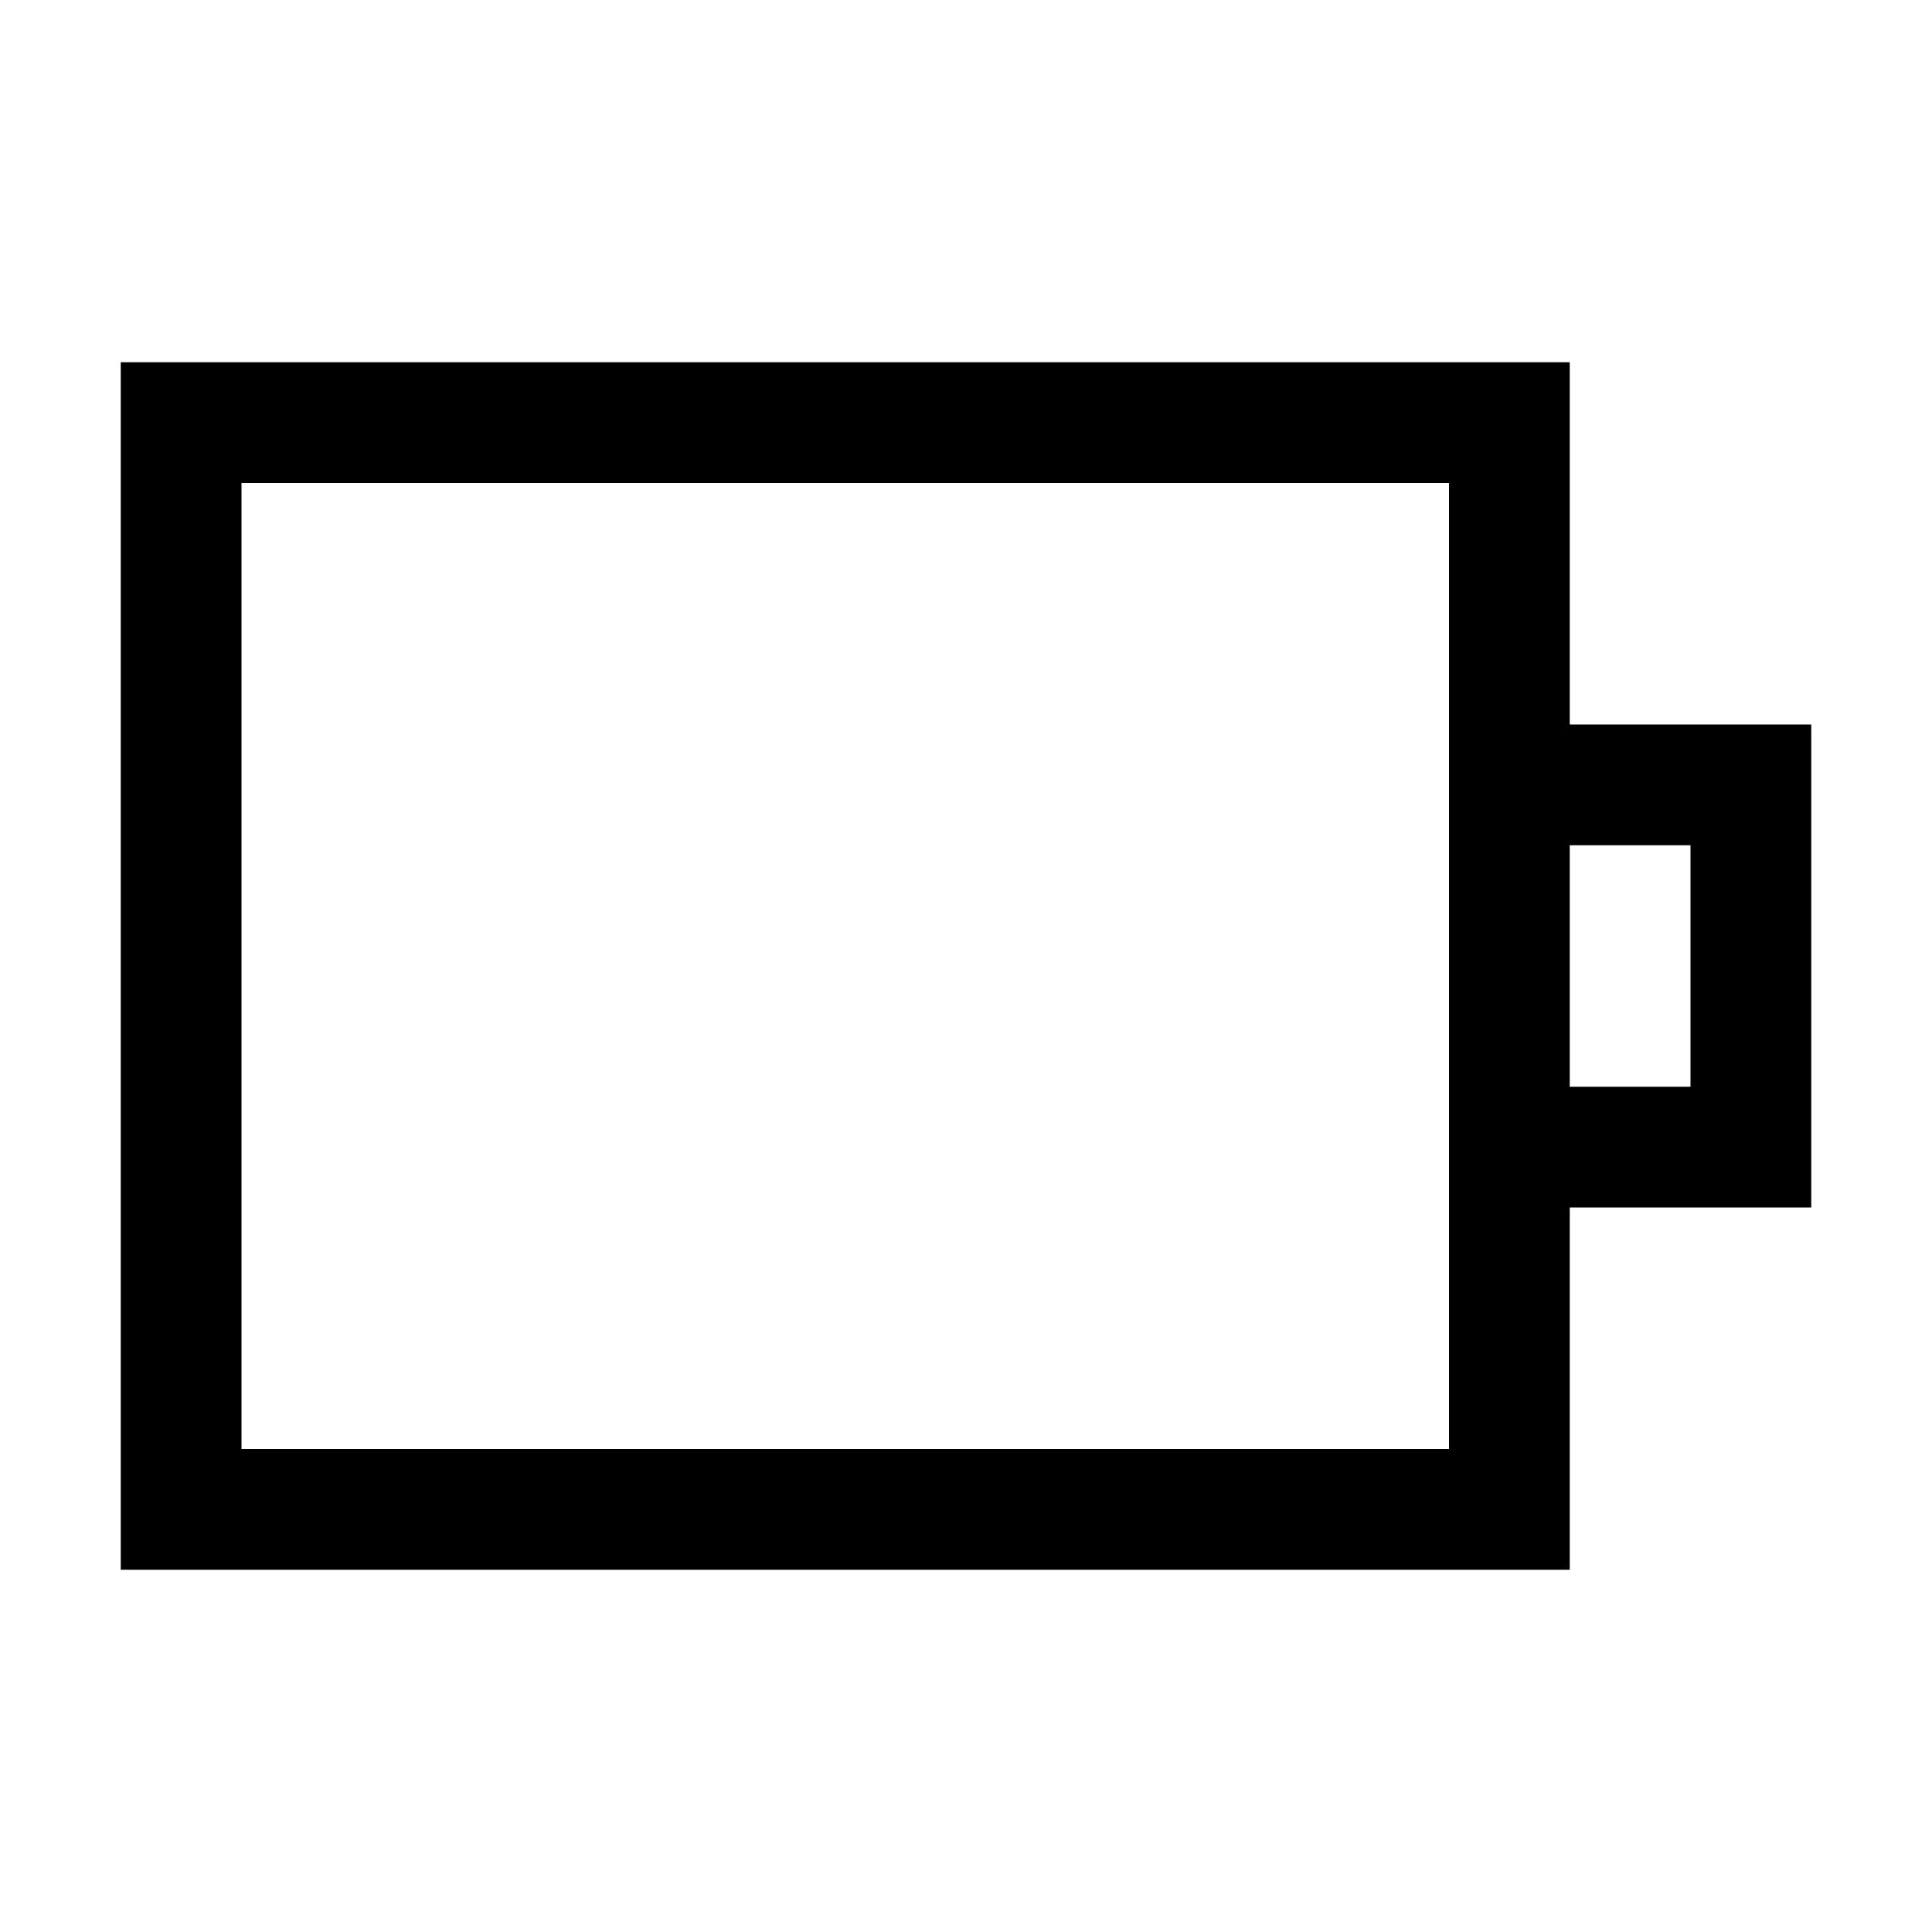 <?xml version="1.0" encoding="utf-8"?>
<!-- Generated by IcoMoon.io -->
<!DOCTYPE svg PUBLIC "-//W3C//DTD SVG 1.1//EN" "http://www.w3.org/Graphics/SVG/1.1/DTD/svg11.dtd">
<svg version="1.1" xmlns="http://www.w3.org/2000/svg" xmlns:xlink="http://www.w3.org/1999/xlink" width="64" height="64" viewBox="0 0 64 64">
	<path d="M60 24h-8v-12h-48v40h48v-12h8v-16zM48 48h-40v-32h40v32zM56 36h-4v-8h4v8z" fill="#000000" />
</svg>
